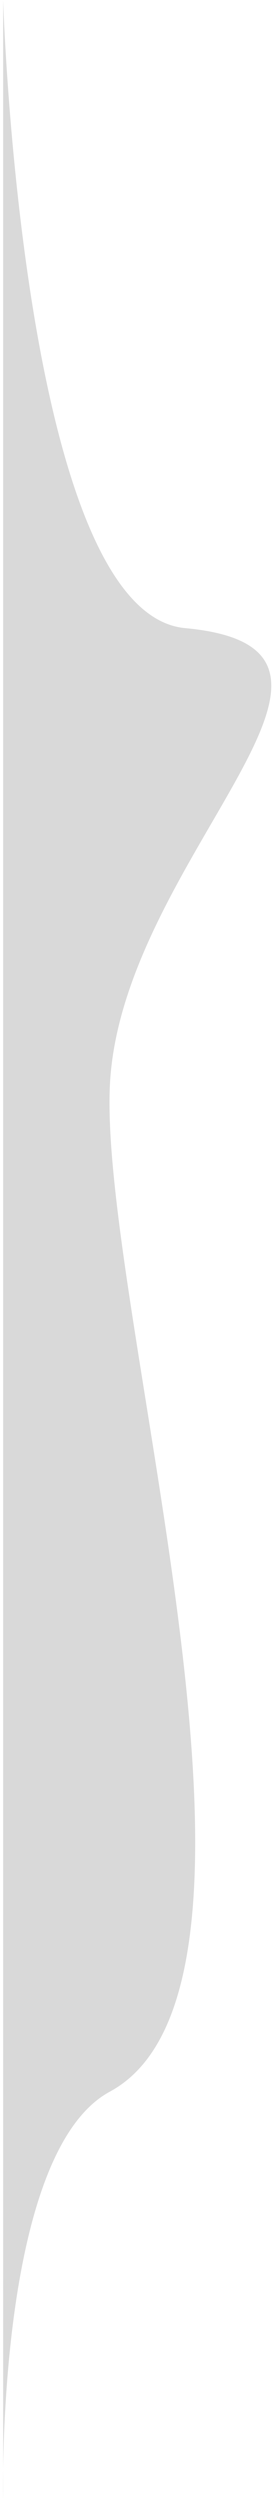 <svg width="87" height="796" viewBox="0 0 87 796" fill="none" xmlns="http://www.w3.org/2000/svg">
<path d="M59 200c72.376 6.684-20.89 73.383-24 146-3.05 71.22 62.701 286.086 0 320C5.117 682.163 1.374 758.94 1 786.294V796s-.082-3.636 0-9.706V0s5.98 195.196 58 200Z" fill="#D9D9D9"/>

</svg>
